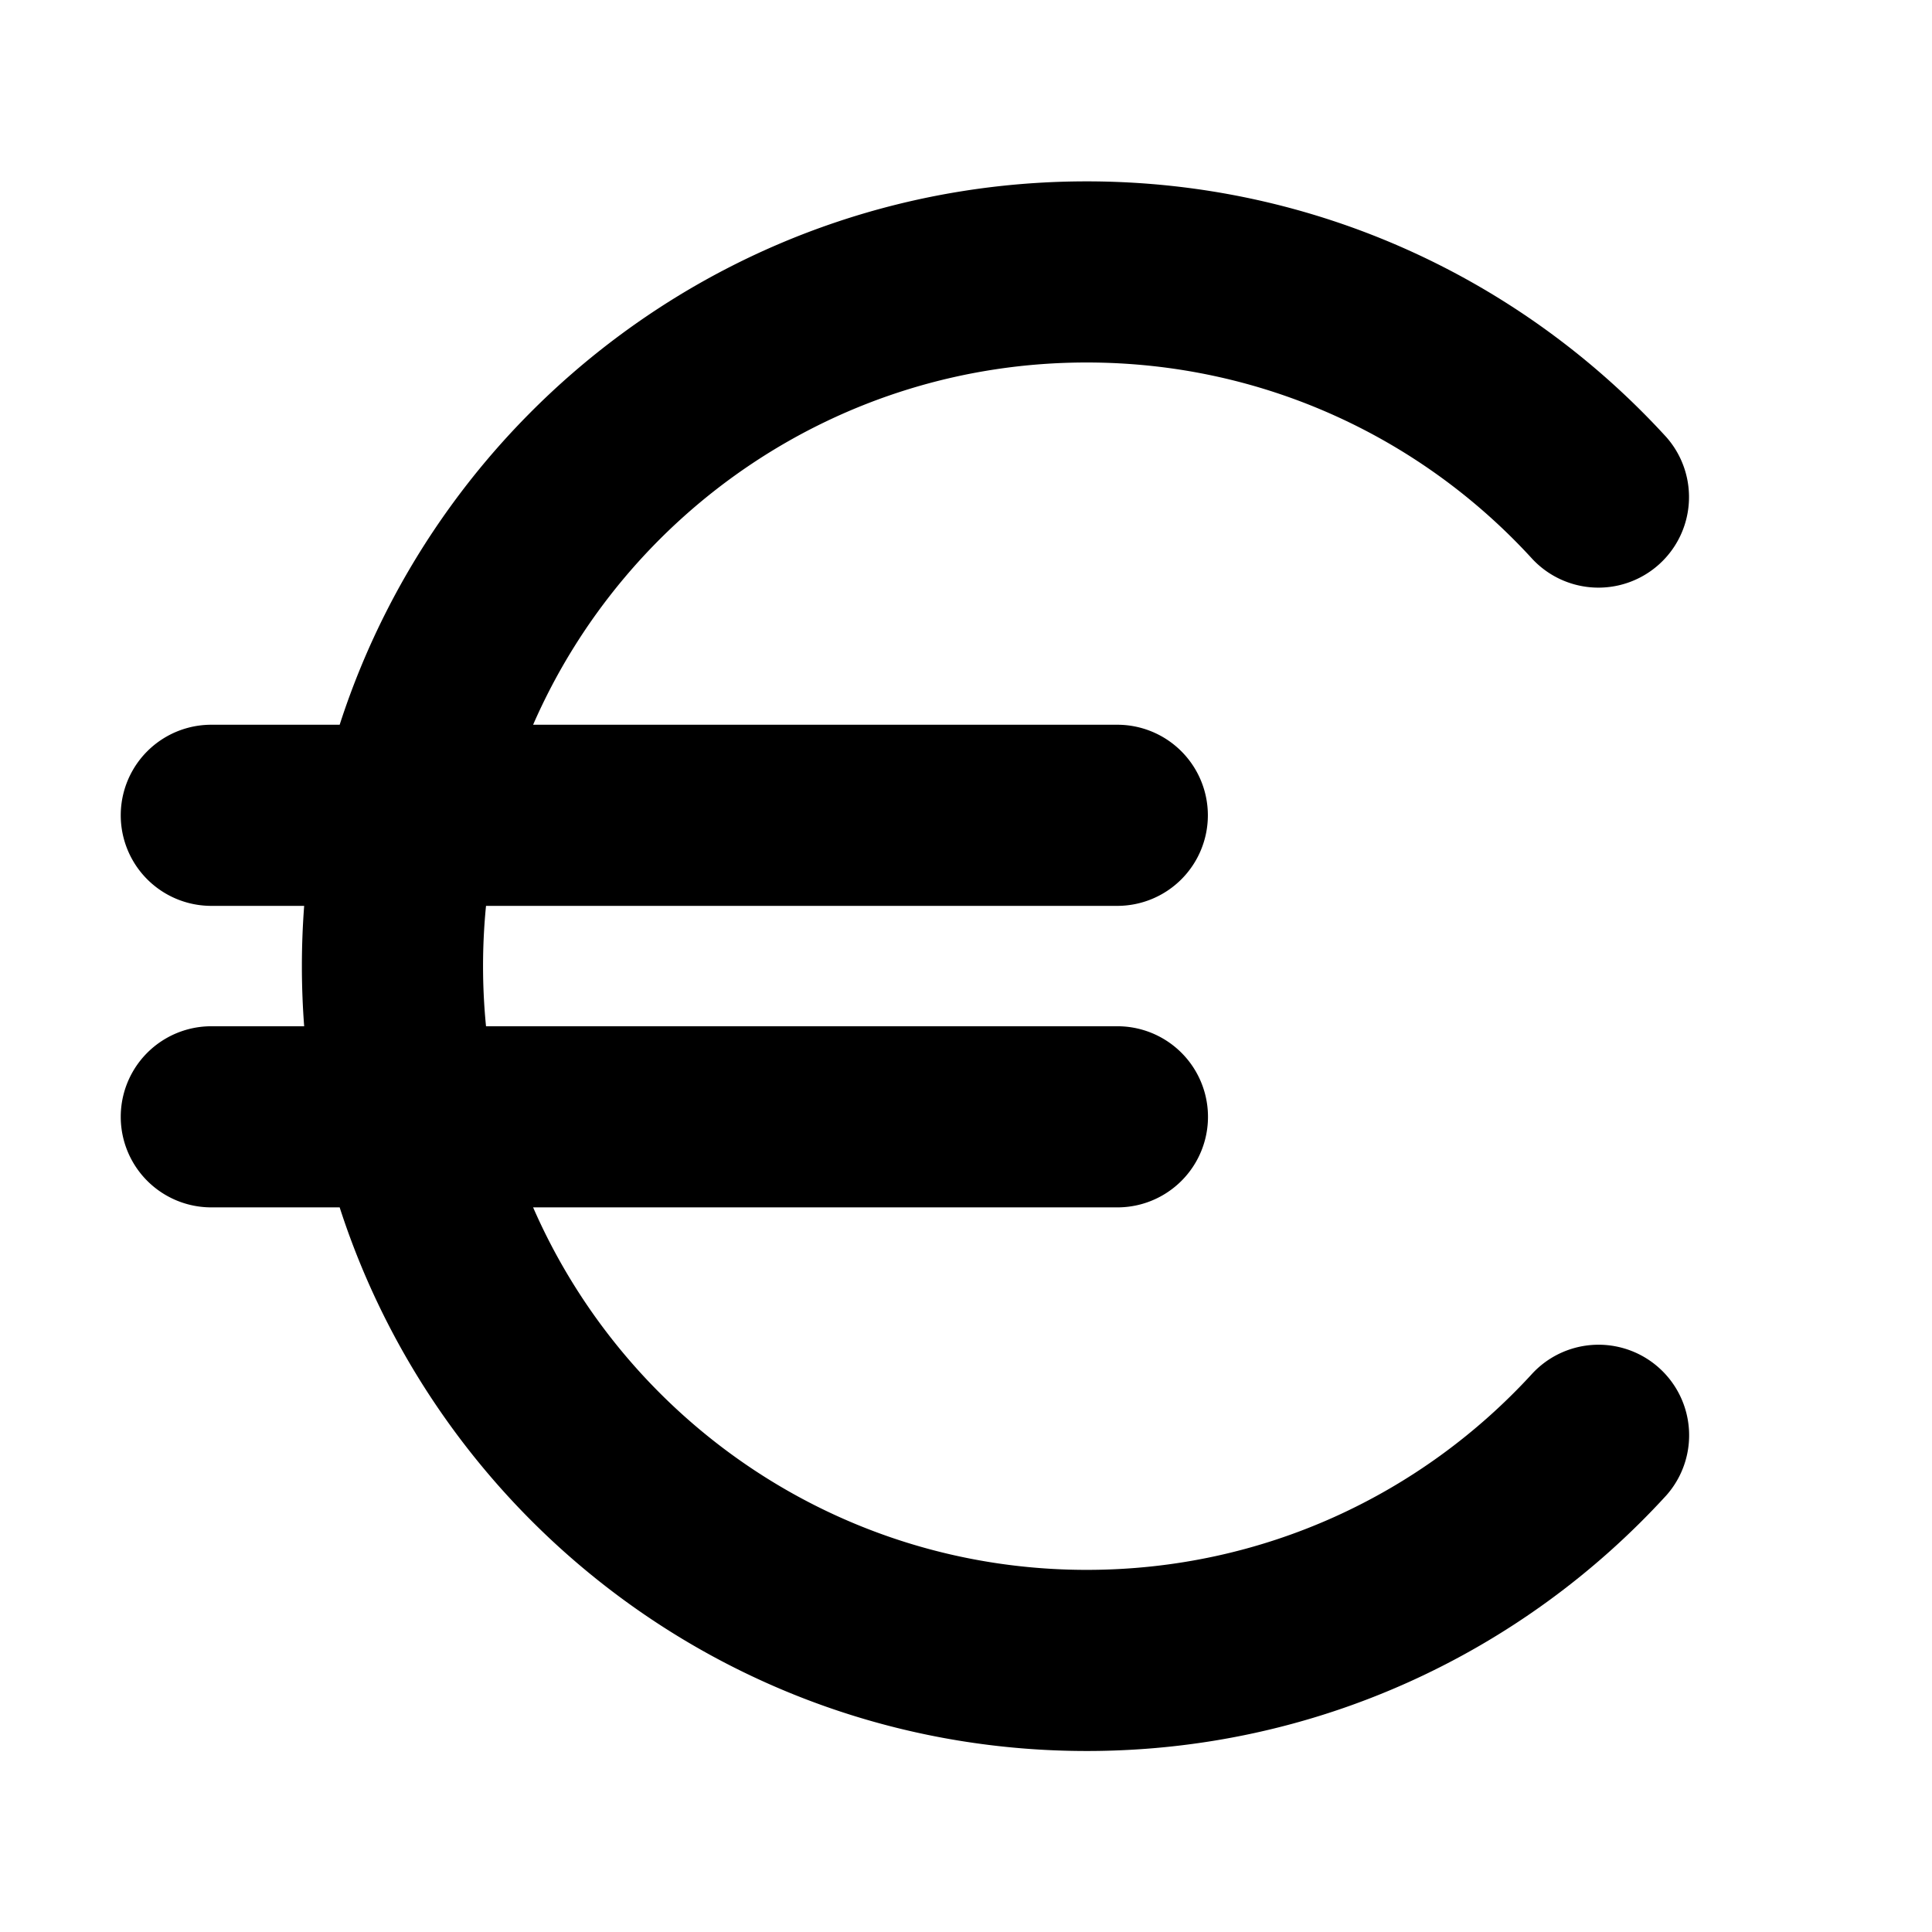<svg xmlns="http://www.w3.org/2000/svg" width="16" height="16" fill="none" viewBox="0 0 16 16"><path fill="currentColor" fill-rule="evenodd" d="M4.025 7.502a5.059 5.059 0 0 0-0.0.997h5.229a.75.75 0 0 1 0 1.5H4.415c.771 1.767 2.534 3.002 4.585 3.002 1.462 0 2.776-.626 3.692-1.628a.75.75 0 0 1 1.107 1.012c-1.188 1.299-2.898 2.116-4.799 2.116-2.893 0-5.344-1.89-6.187-4.502H1.75a.75.75 0 0 1 0-1.5h.769a6.591 6.591 0 0 1 0-.997H1.75a.75.75 0 0 1 0-1.5h1.063c.843-2.611 3.294-4.5 6.186-4.5 1.901 0 3.611.817 4.799 2.116a.75.75 0 0 1-1.107 1.012c-.915-1.002-2.23-1.628-3.692-1.628-2.05 0-3.813 1.234-4.584 3h4.838a.75.75 0 0 1 .75.75.75.75 0 0 1-.75.75H4.025Z" clip-rule="evenodd"/></svg>
